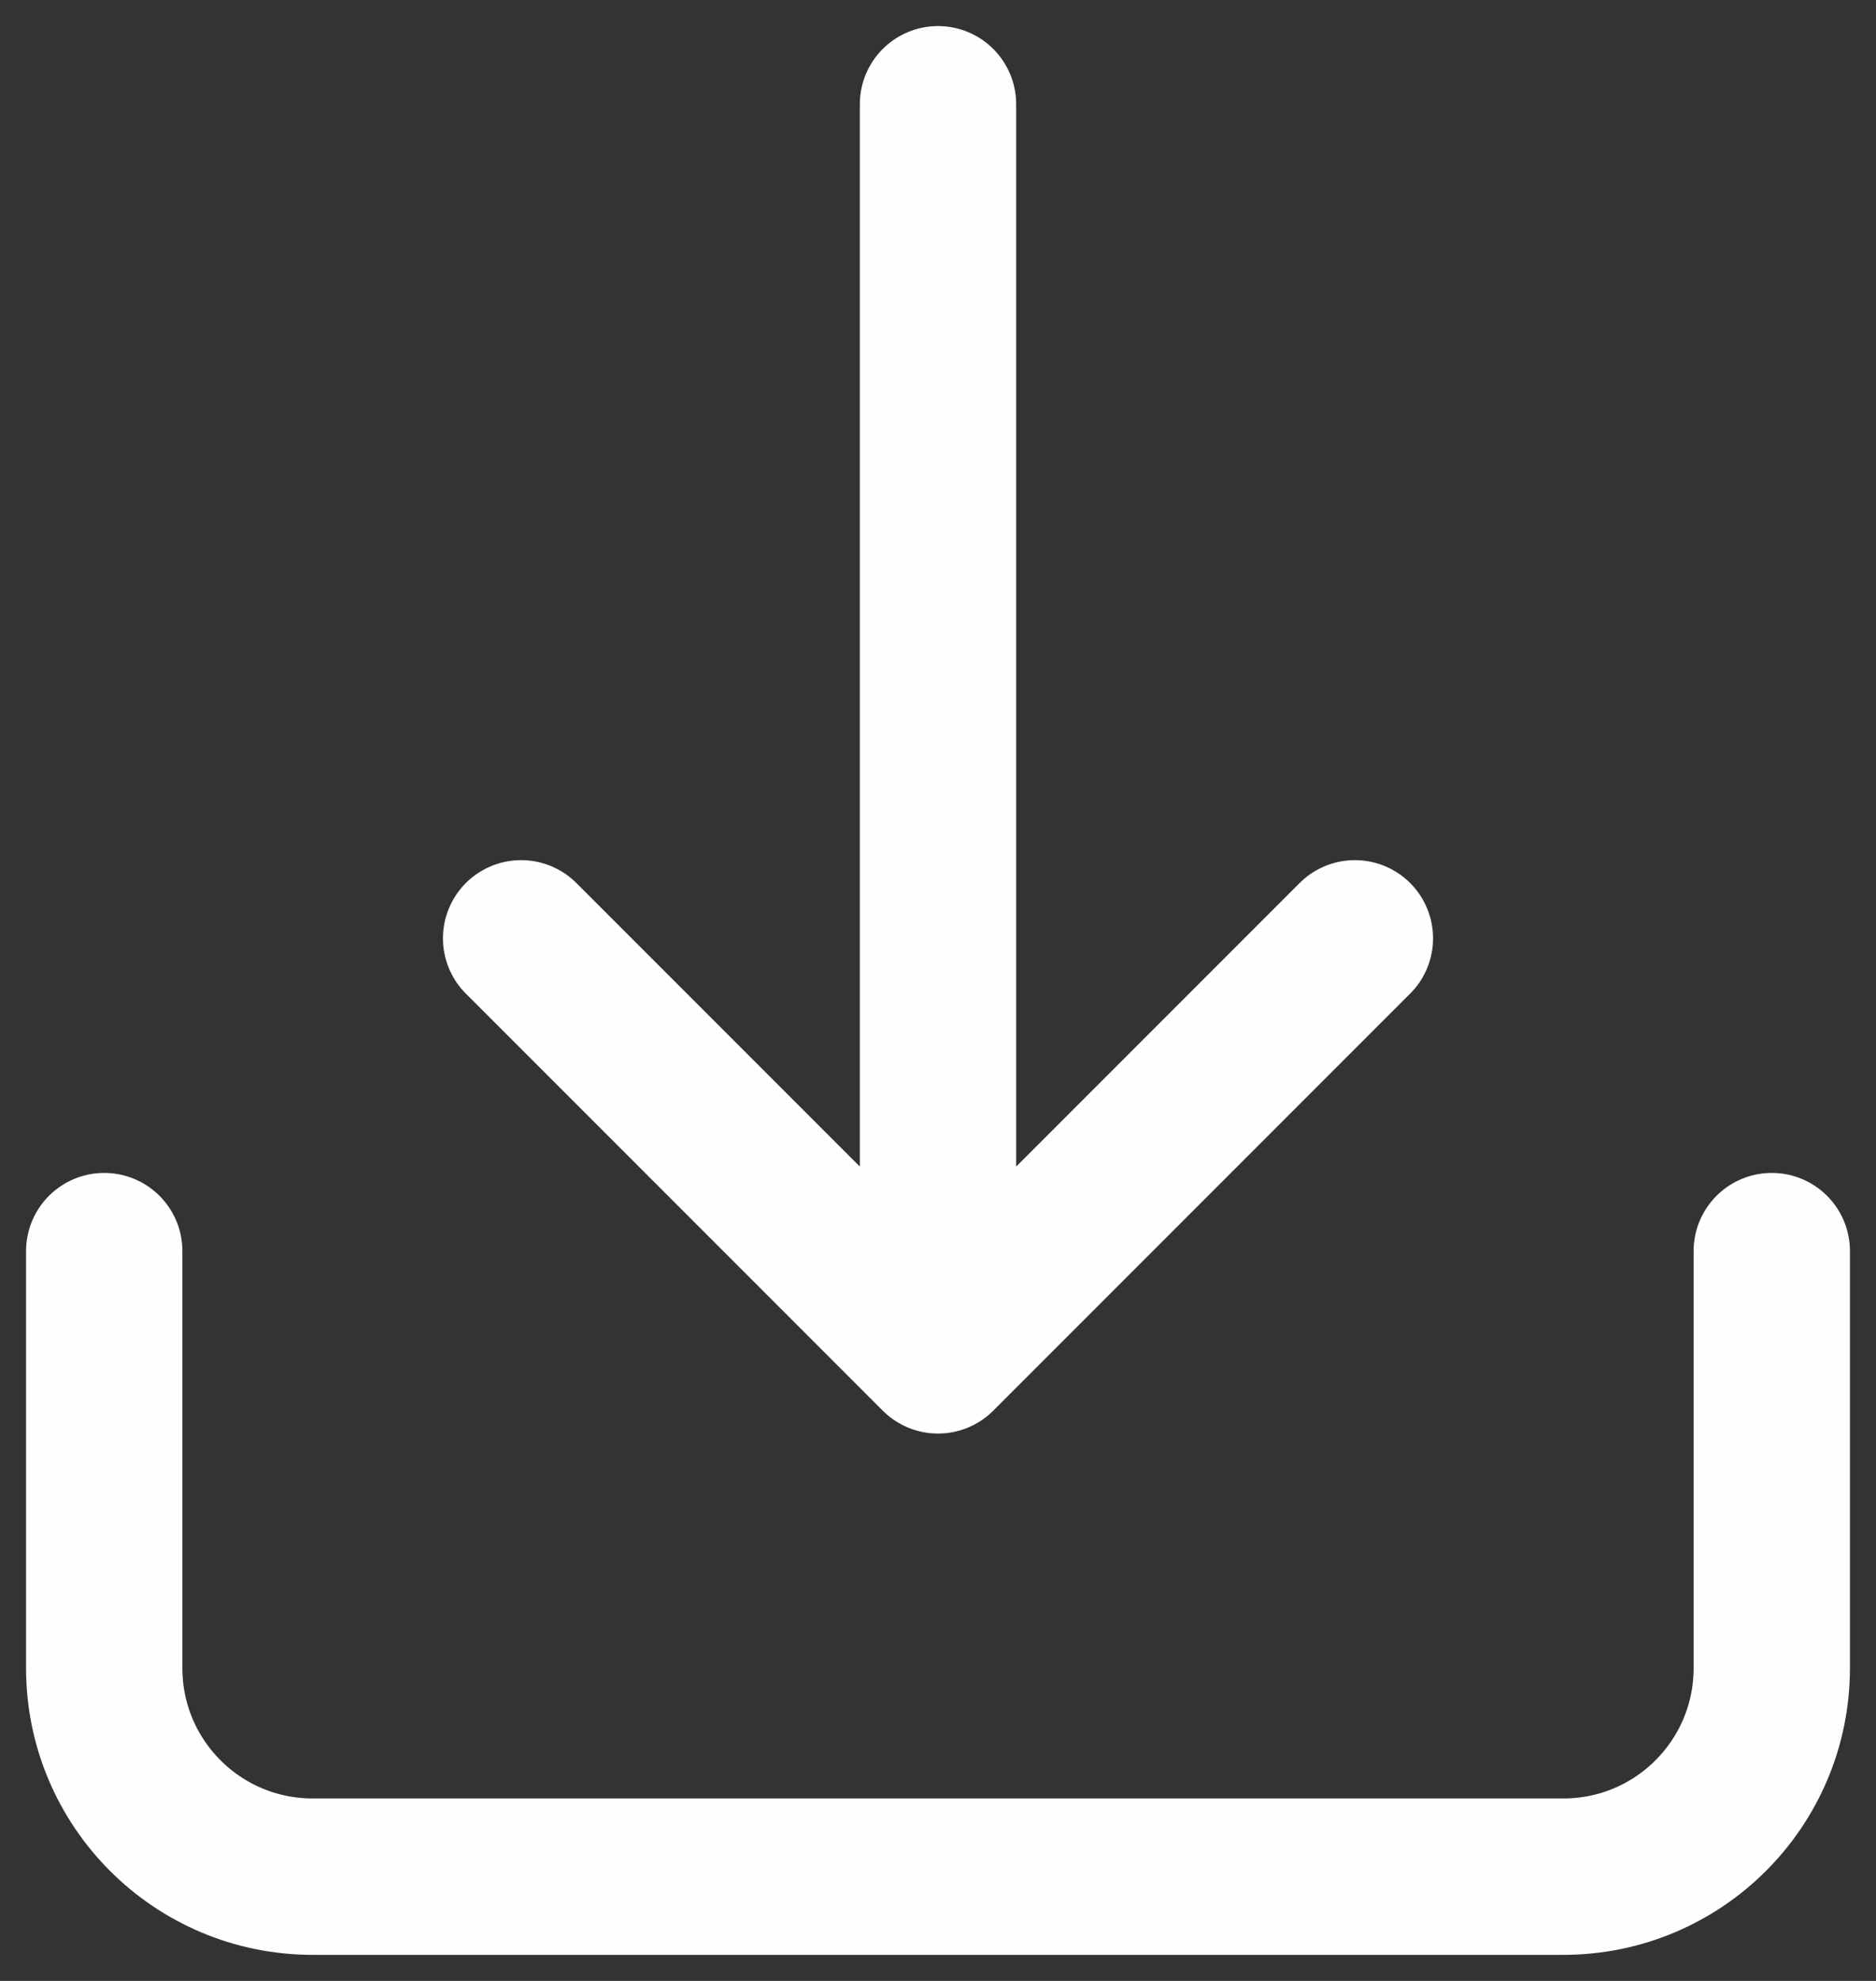 <svg width="18" height="19" viewBox="0 0 18 19" fill="none" xmlns="http://www.w3.org/2000/svg">
<rect x="0" y="0" width="18" height="19" fill="#333333" stroke="none"/>
<path d="M17 12V16C17 17.105 16.105 18 15 18H3C1.895 18 1 17.105 1 16V12M9 13L9 1M9 13L5 9M9 13L13 9" stroke="#FEFEFE" stroke-width="1.5" stroke-linecap="round" stroke-linejoin="round"/>
</svg>
